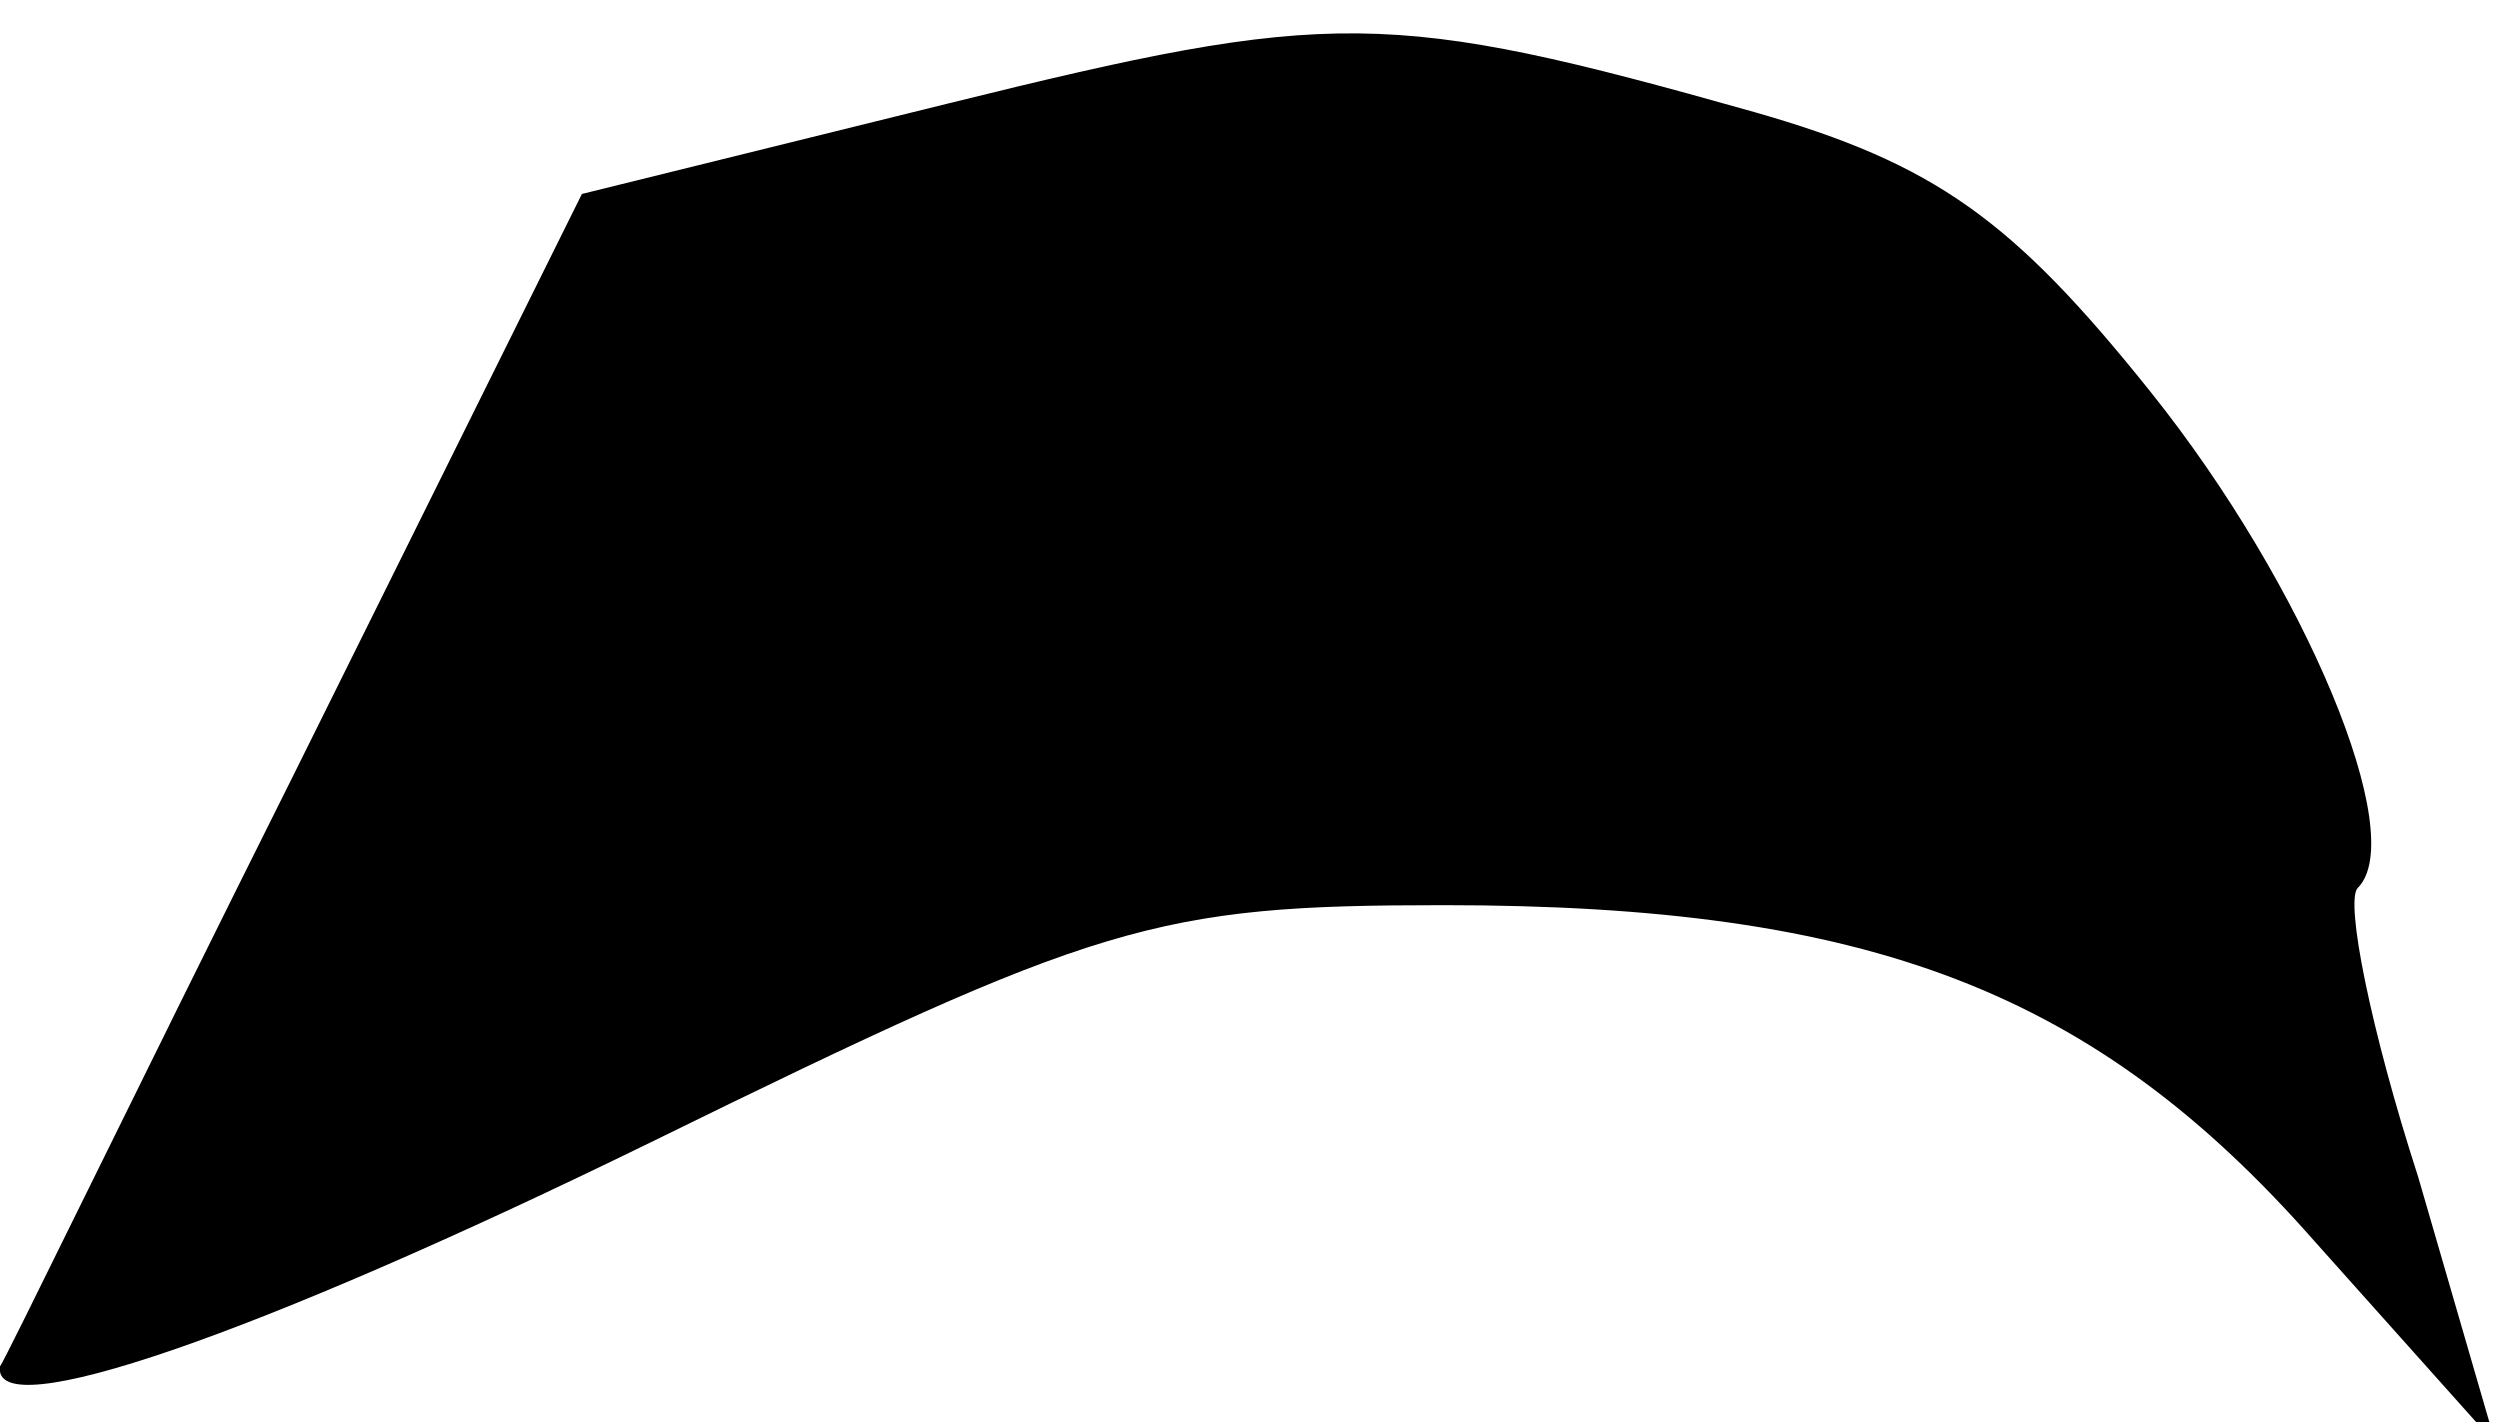 <?xml version="1.0" standalone="no"?>
<!DOCTYPE svg PUBLIC "-//W3C//DTD SVG 20010904//EN"
 "http://www.w3.org/TR/2001/REC-SVG-20010904/DTD/svg10.dtd">
<svg version="1.0" xmlns="http://www.w3.org/2000/svg"
 width="58pt" height="33pt" viewBox="0 0 58 33"
 preserveAspectRatio="xMidYMid meet">
<g transform="translate(0,33) scale(0.1,-0.1)"
fill="#000000" stroke="none">
<path fill="#000000" stroke="none" d="M220 306 l-85 -21 -67 -135 c-37 -74
-67 -136 -68 -137 -2 -14 59 7 151 52 104 51 117 55 184 55 99 0 151 -20 202
-78 l42 -47 -18 62 c-11 34 -17 64 -14 67 12 12 -12 70 -48 115 -32 40 -50 53
-92 65 -85 24 -98 24 -187 2z"/>
</g>
</svg>
